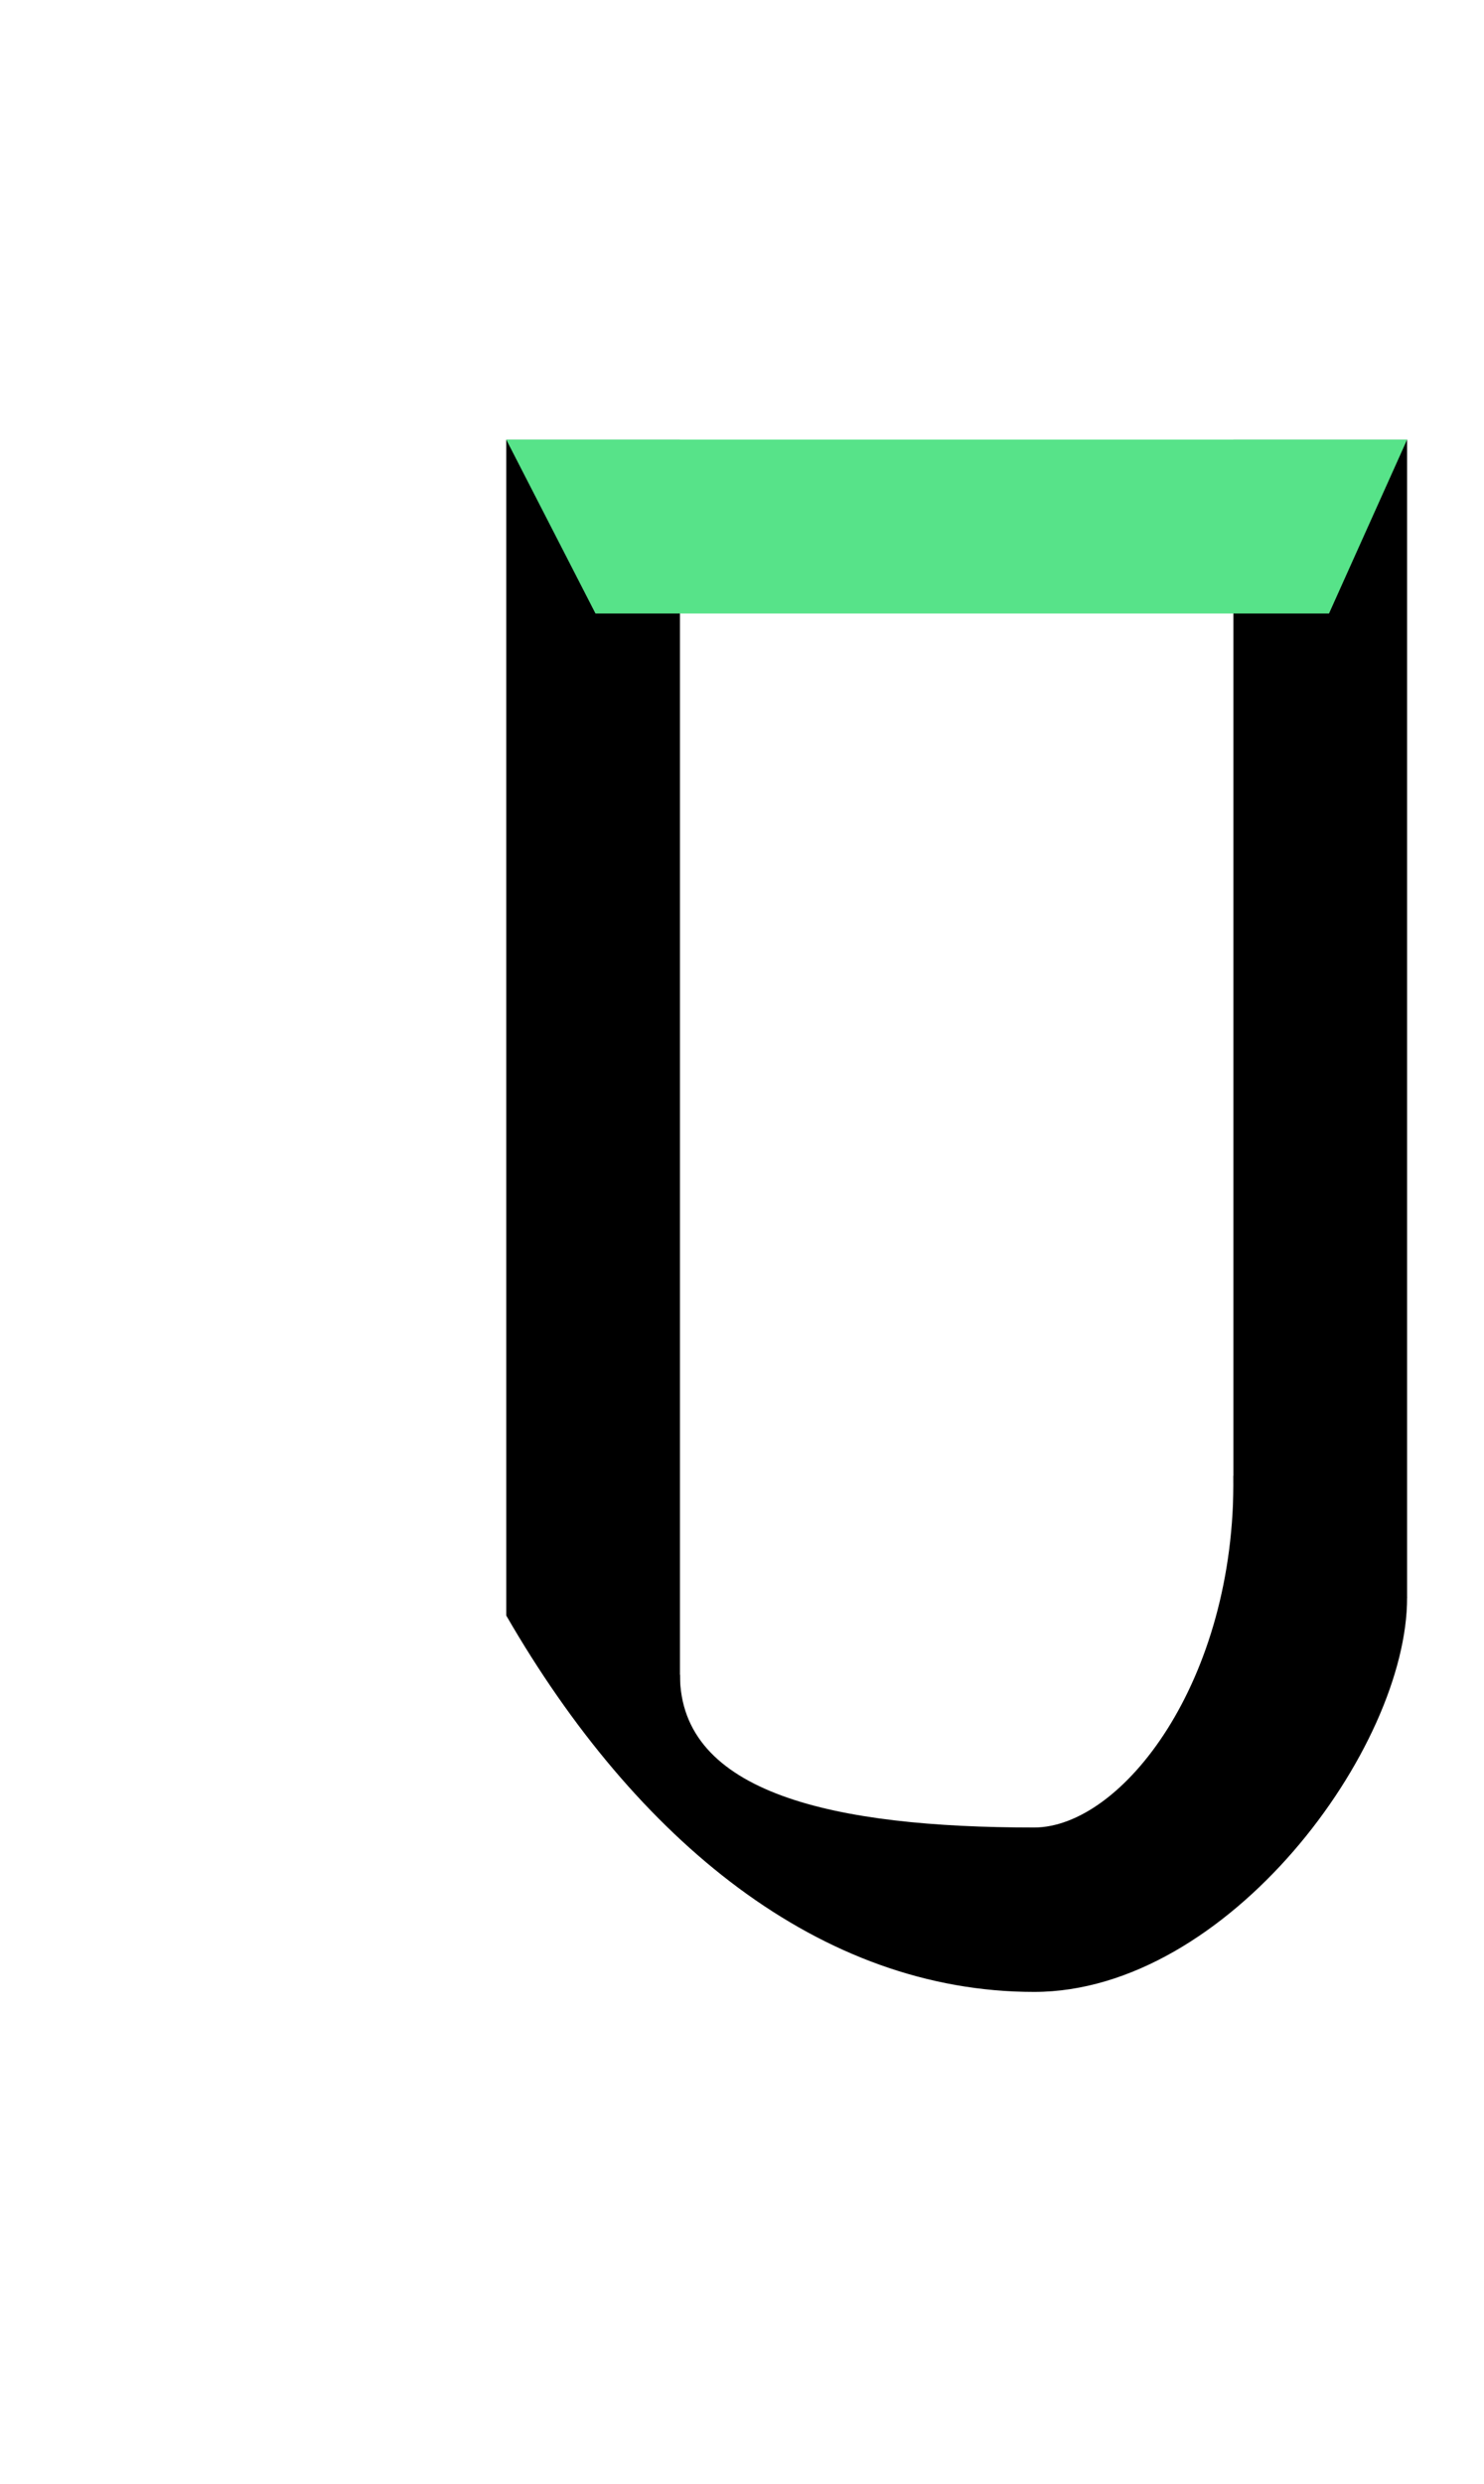 <?xml version="1.0" encoding="UTF-8" standalone="no"?>
<svg
   version="1.1"
   viewBox="-10 0 598 1000"
   id="svg4"
   sodipodi:docname="11B09.svg"
   inkscape:version="1.2.1 (9c6d41e410, 2022-07-14)"
   xmlns:inkscape="http://www.inkscape.org/namespaces/inkscape"
   xmlns:sodipodi="http://sodipodi.sourceforge.net/DTD/sodipodi-0.dtd"
   xmlns="http://www.w3.org/2000/svg"
   xmlns:svg="http://www.w3.org/2000/svg">
  <defs
     id="defs8">
    <inkscape:path-effect
       effect="extrude"
       id="path-effect29754"
       is_visible="true"
       lpeversion="1"
       extrude_vector="546.294,86.905 , 53.623,44.995" />
    <inkscape:path-effect
       effect="taper_stroke"
       id="path-effect29752"
       is_visible="true"
       lpeversion="1"
       stroke_width="1"
       attach_start="0.2"
       end_offset="0.2"
       start_smoothing="0.5"
       end_smoothing="0.5"
       jointype="extrapolated"
       start_shape="center"
       end_shape="center"
       miter_limit="100" />
  </defs>
  <sodipodi:namedview
     id="namedview6"
     pagecolor="#ffffff"
     bordercolor="#666666"
     borderopacity="1.0"
     inkscape:showpageshadow="2"
     inkscape:pageopacity="0.0"
     inkscape:pagecheckerboard="0"
     inkscape:deskcolor="#d1d1d1"
     showgrid="false"
     showguides="true"
     inkscape:zoom="0.6675088"
     inkscape:cx="831.44971"
     inkscape:cy="647.18248"
     inkscape:window-width="1680"
     inkscape:window-height="998"
     inkscape:window-x="-8"
     inkscape:window-y="-8"
     inkscape:window-maximized="1"
     inkscape:current-layer="svg4">
    <sodipodi:guide
       position="416.708,173.626"
       orientation="1,0"
       id="guide15862"
       inkscape:locked="false" />
    <sodipodi:guide
       position="820.541,462.179"
       orientation="1,0"
       id="guide32027"
       inkscape:locked="false" />
    <sodipodi:guide
       position="204,823"
       orientation="0,-1"
       id="guide50214"
       inkscape:locked="false" />
    <sodipodi:guide
       position="790.02,625.193"
       orientation="1,0"
       id="guide50216"
       inkscape:locked="false" />
    <sodipodi:guide
       position="567.01,673.413"
       orientation="1,0"
       id="guide50265"
       inkscape:locked="false" />
  </sodipodi:namedview>
  <path
     d="M 194,650.434 V 177 h 70 v 541.409 z"
     id="path312"
     sodipodi:nodetypes="ccccc" />
  <path
     id="path2"
     d="m 487.01,177 0,587.119 70,-121.018 0,-466.102 z"
     sodipodi:nodetypes="ccccc" />
  <path
     style="color:#000000;fill:#000000;stroke-width:1;-inkscape-stroke:none"
     d="m 194,650.434 c 52.334,90.646 126.608,151.543 212.708,151.543 78.008,0 150.508,-98.085 150.302,-158.875 l -70,-48.932 c 0.976,82.853 -44.98,141.611 -80.302,141.611 C 326.123,735.781 264,722.149 264,674.304 Z"
     id="path7785"
     sodipodi:nodetypes="csccscc" />
  <path
     id="rect50267"
     style="fill:#57e389;stroke-width:20;stroke-linecap:round;stroke-linejoin:round;stop-color:#000000"
     d="m 194,177 h 363.01 l -31.46,70 H 229.955 Z"
     sodipodi:nodetypes="ccccc" />
</svg>
